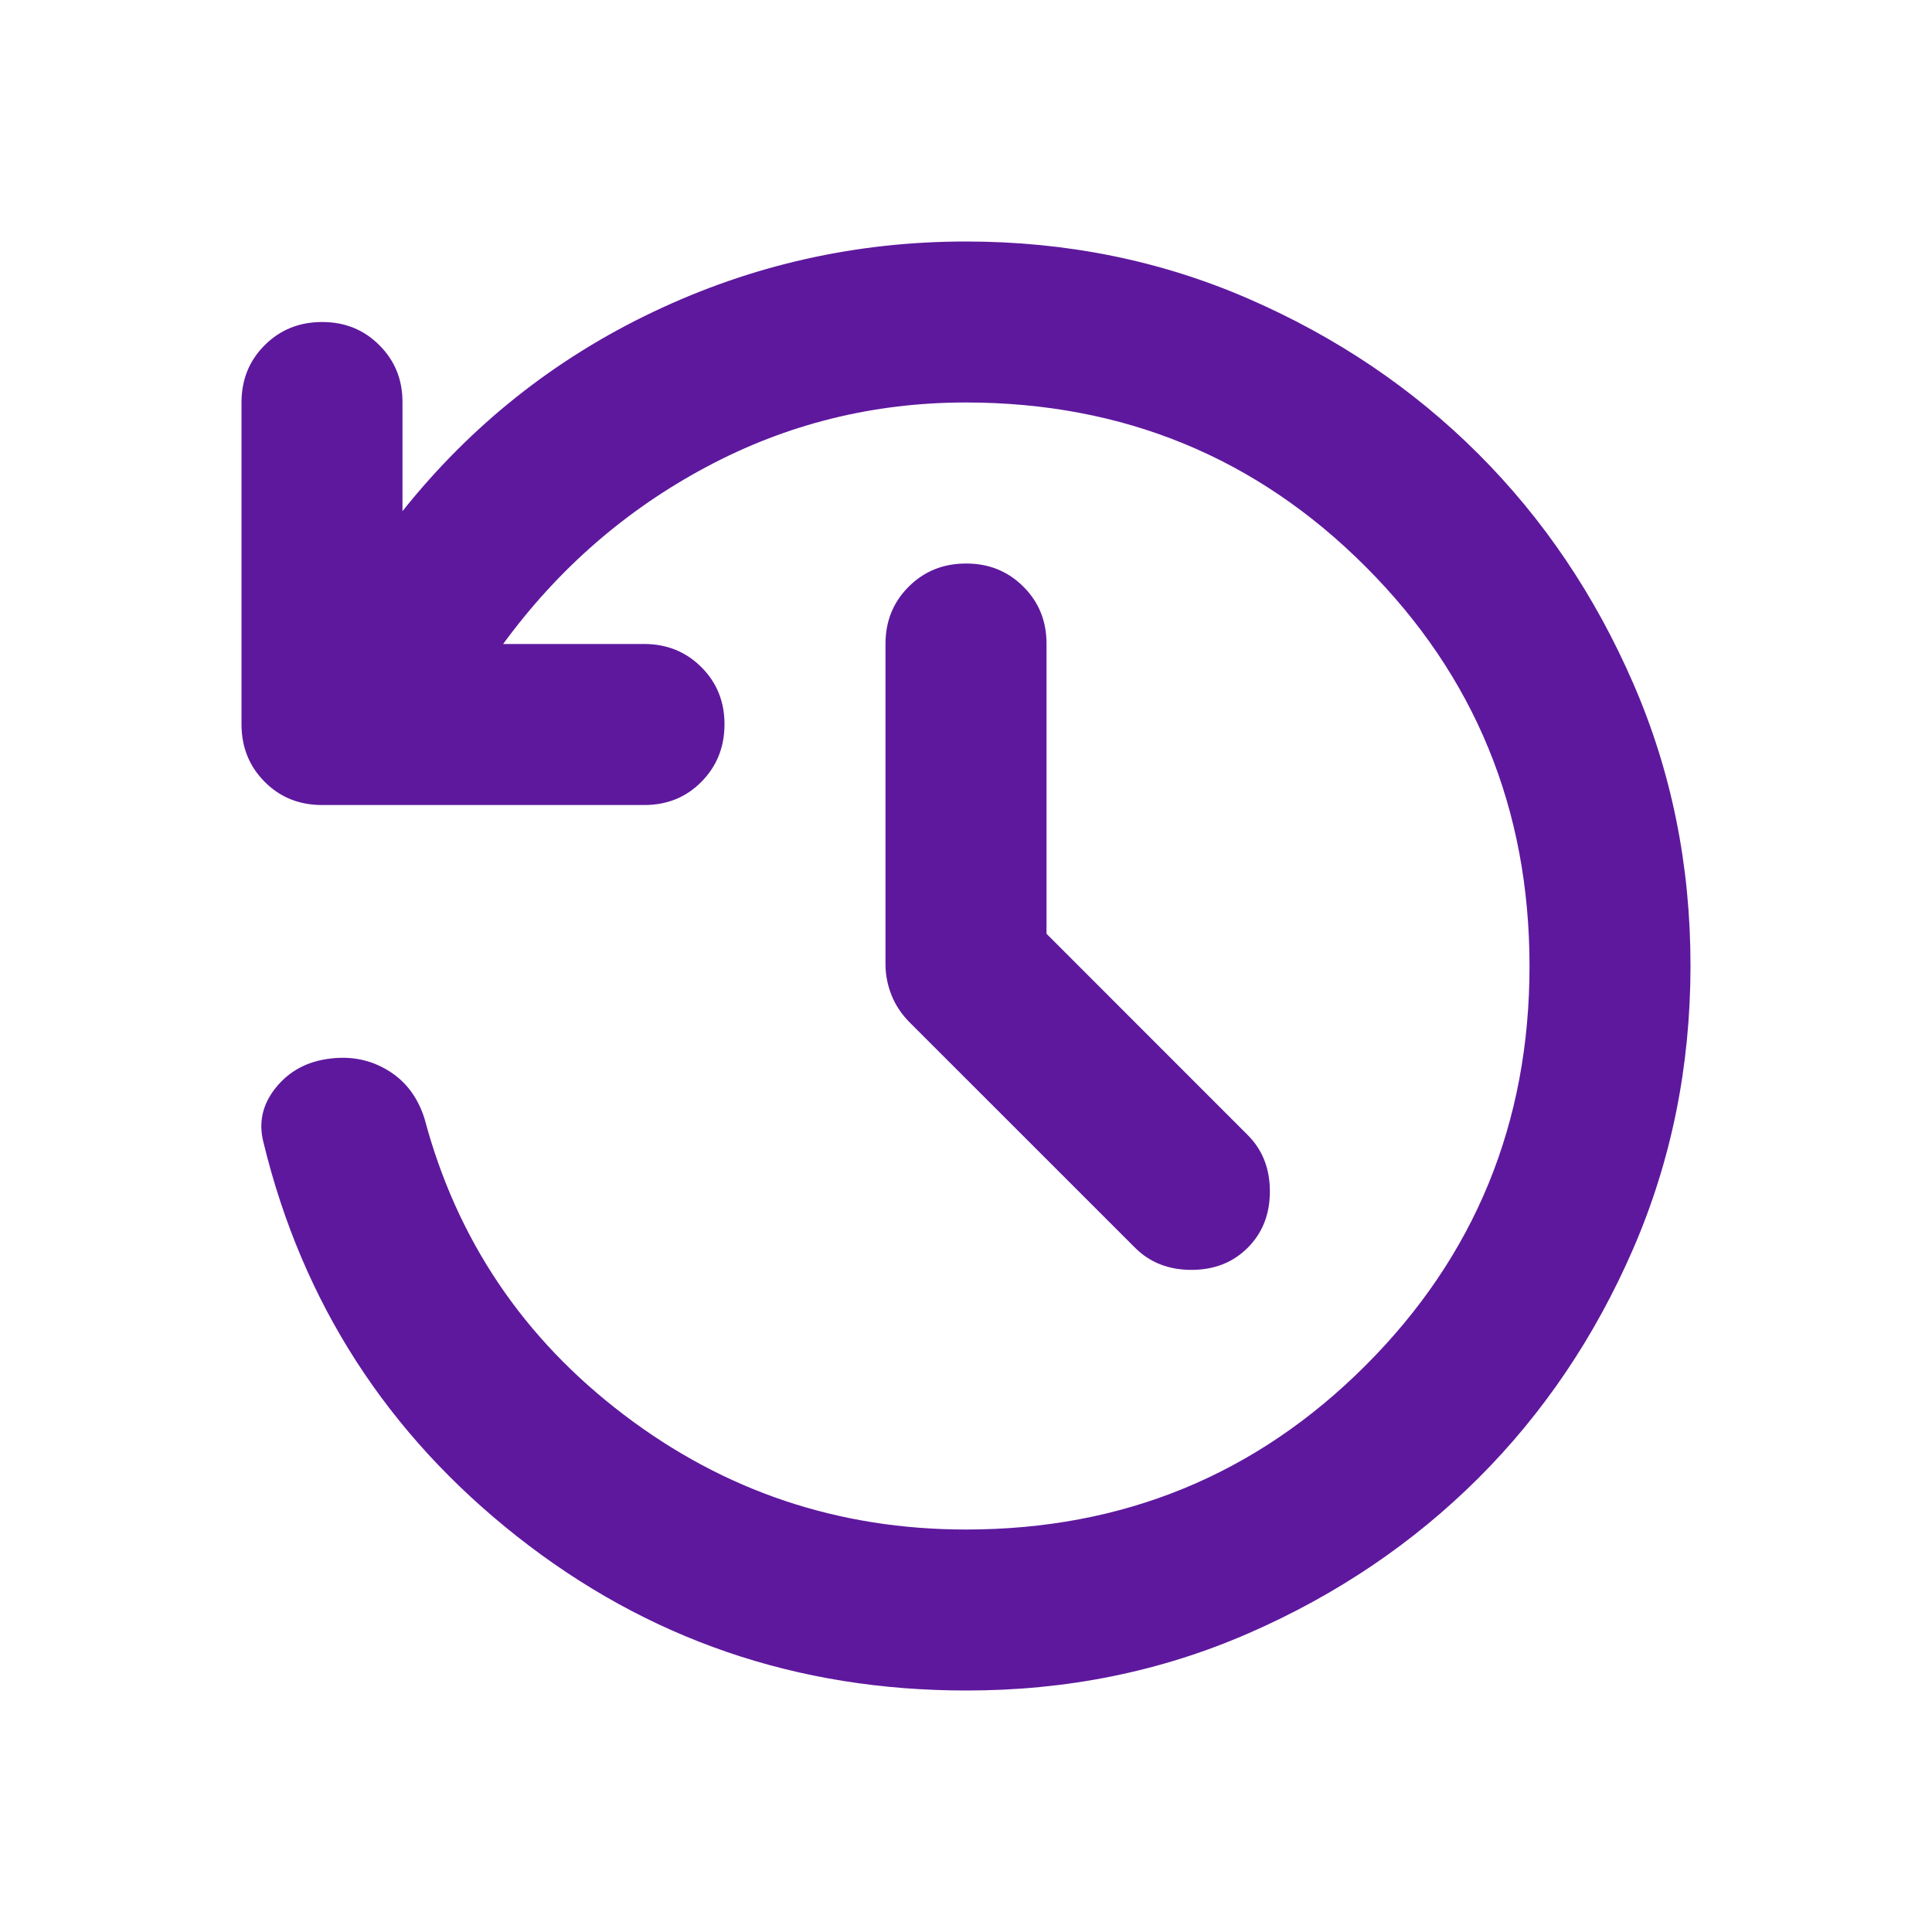 <svg width="28" height="28" viewBox="0 0 28 28" fill="none" xmlns="http://www.w3.org/2000/svg">
<path d="M14 24.5C11.55 24.5 9.382 23.756 7.496 22.269C5.61 20.782 4.385 18.881 3.821 16.567C3.743 16.275 3.801 16.008 3.996 15.765C4.19 15.523 4.453 15.381 4.783 15.342C5.094 15.303 5.376 15.361 5.629 15.517C5.882 15.672 6.057 15.906 6.154 16.217C6.621 17.967 7.583 19.396 9.042 20.504C10.5 21.613 12.153 22.167 14 22.167C16.275 22.167 18.205 21.375 19.79 19.79C21.375 18.206 22.167 16.276 22.167 14C22.166 11.724 21.374 9.795 19.79 8.211C18.207 6.627 16.277 5.835 14 5.833C12.658 5.833 11.404 6.144 10.238 6.767C9.071 7.389 8.089 8.244 7.292 9.333H9.333C9.664 9.333 9.941 9.445 10.165 9.669C10.389 9.893 10.501 10.17 10.5 10.5C10.499 10.83 10.387 11.107 10.164 11.332C9.941 11.557 9.664 11.668 9.333 11.667H4.667C4.336 11.667 4.059 11.555 3.836 11.331C3.613 11.107 3.501 10.83 3.5 10.5V5.833C3.5 5.503 3.612 5.226 3.836 5.003C4.06 4.779 4.337 4.667 4.667 4.667C4.996 4.666 5.274 4.778 5.498 5.003C5.723 5.227 5.835 5.504 5.833 5.833V7.408C6.825 6.164 8.036 5.201 9.465 4.521C10.895 3.84 12.406 3.5 14 3.5C15.458 3.5 16.825 3.777 18.099 4.332C19.372 4.886 20.481 5.635 21.424 6.577C22.366 7.518 23.115 8.627 23.669 9.902C24.224 11.176 24.501 12.542 24.5 14C24.499 15.458 24.222 16.824 23.669 18.099C23.116 19.373 22.368 20.482 21.424 21.424C20.479 22.365 19.371 23.114 18.099 23.669C16.826 24.225 15.46 24.502 14 24.5ZM15.167 13.533L18.083 16.45C18.297 16.664 18.404 16.936 18.404 17.267C18.404 17.597 18.297 17.869 18.083 18.083C17.869 18.297 17.597 18.404 17.267 18.404C16.936 18.404 16.664 18.297 16.45 18.083L13.183 14.817C13.067 14.7 12.979 14.569 12.921 14.424C12.863 14.278 12.833 14.127 12.833 13.971V9.333C12.833 9.003 12.945 8.726 13.169 8.503C13.393 8.279 13.67 8.167 14 8.167C14.33 8.166 14.607 8.278 14.832 8.503C15.057 8.727 15.168 9.004 15.167 9.333V13.533Z" fill="#5E189D"/>
</svg>
